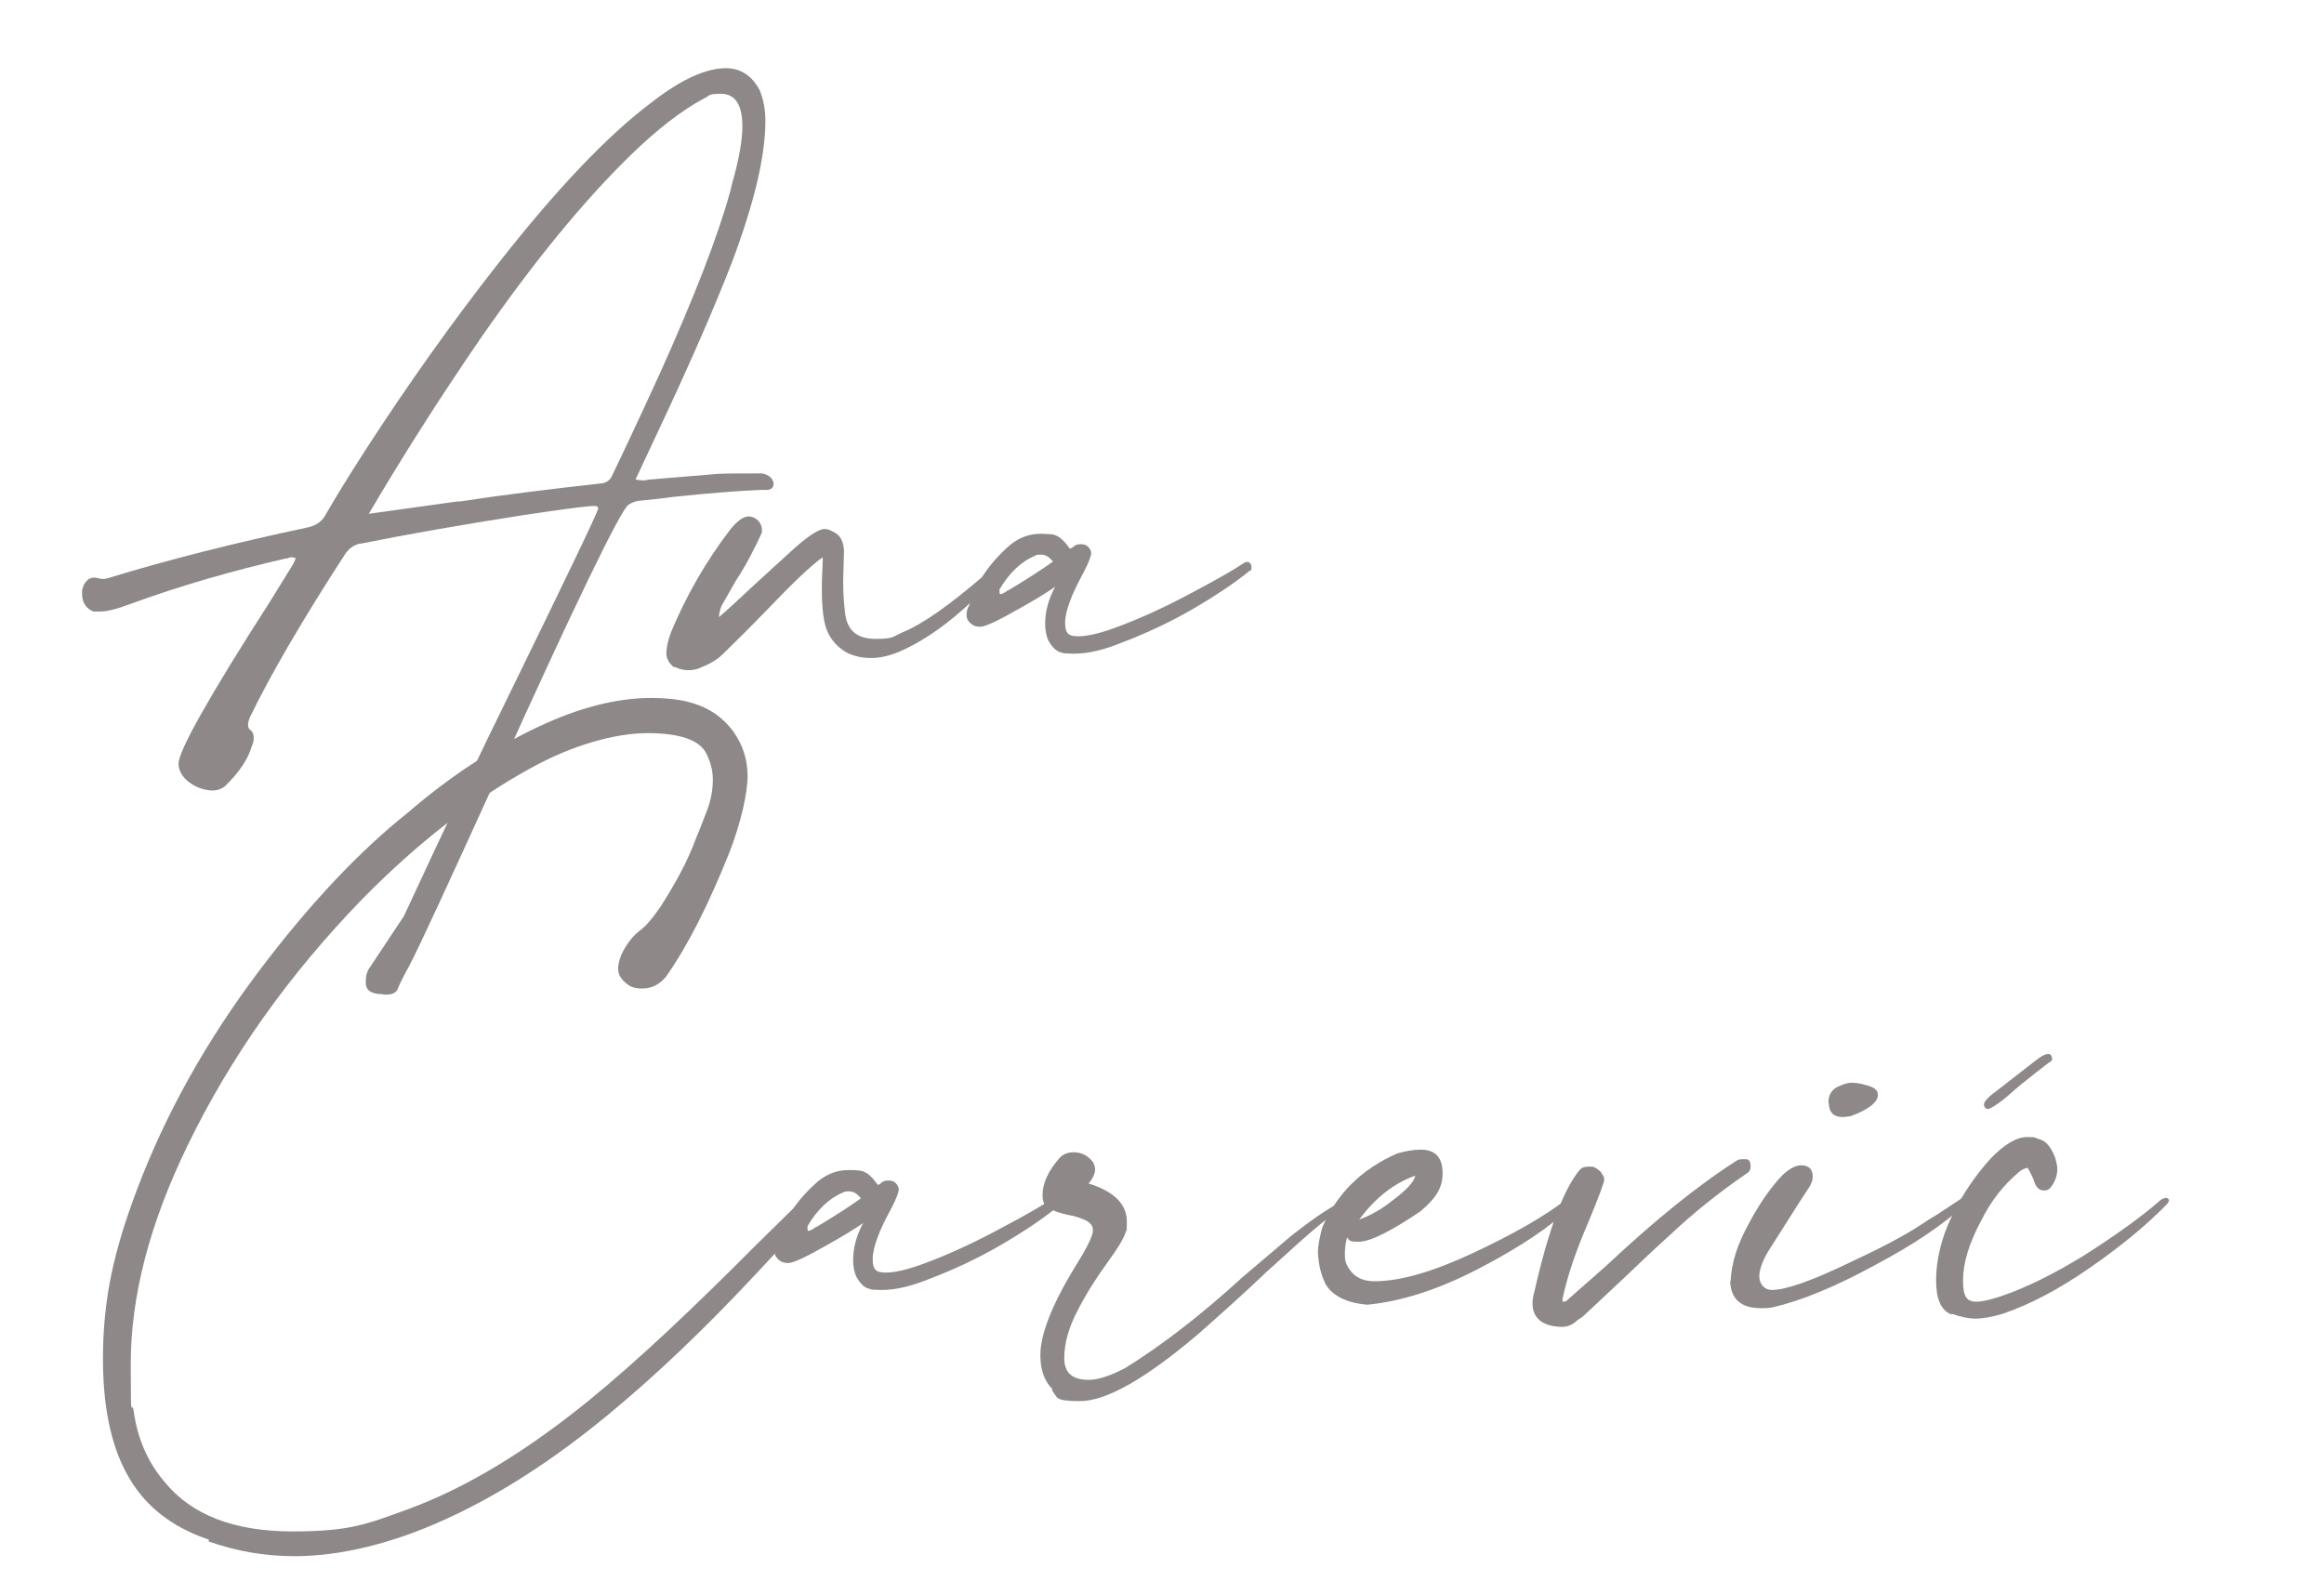 <?xml version="1.0" encoding="UTF-8"?>
<svg id="Layer_1" xmlns="http://www.w3.org/2000/svg" version="1.1" viewBox="0 0 535 364">
  <!-- Generator: Adobe Illustrator 29.0.1, SVG Export Plug-In . SVG Version: 2.1.0 Build 192)  -->
  <defs>
    <style>
      .st0 {
        fill: #8e8888;
      }
    </style>
  </defs>
  <path class="st0" d="M457.6,255.3c-.3,0-.5-.1-.7-.4-.3-.5-.2-1,.3-1.6.6-.7,1.3-1.3,2-1.8l9.4-7.3c1.9-1.5,3.1-1.9,3.6-1.2.3.6.3,1.1-.1,1.4-.3.1-1.5,1.1-3.6,2.7-2.5,2-4.4,3.5-5.6,4.6-.6.6-1.3,1.1-1.9,1.6-1.8,1.4-2.9,2-3.3,2h0Z"/>
  <g>
    <path class="st0" d="M88.1,228.9c-2.6,0-3.9-.9-3.9-2.6s.2-2.3.7-3.2l8.1-12.2c9.3-20.1,17.6-37.6,24.9-52.4,13.2-27,19.8-40.8,19.8-41.4s-.4-.6-1.2-.6c-3.2.2-8.5,1-16,2.1-14.8,2.3-27.1,4.5-37.1,6.5-1.6.1-2.9,1-3.9,2.4-10,15.4-17.3,28-21.9,37.5-.4.9-.5,1.5-.5,2s.2.9.7,1.2c.4.4.6.9.6,1.7s-.1,1.1-.4,1.8c-.9,3.1-2.9,6.1-6.2,9.3-.7.6-1.7,1-2.9,1s-2.9-.4-4.3-1.2c-2.3-1.3-3.5-3.1-3.5-5,0-2.9,7-15.4,21-37.2l5-8.1c.4-.6.7-1.2,1-2-.4-.1-.7-.2-1.1-.2-.4.1-.6.1-.7.2-.2.1-.5.1-.6.1-12.1,2.8-24.1,6.2-35.8,10.5l-.6.2c-2.6,1-4.8,1.5-6.3,1.5h-1.5c-1.7-.7-2.6-2.1-2.6-4s.1-.9.2-1.5c.1-.6.4-1.1.9-1.6.5-.5,1-.7,1.5-.7s.6,0,1,.1c.4.1.7.2,1.2.2s.8-.1,1.2-.2c13.7-4.2,29.1-8.1,46.1-11.7,1.7-.4,3.1-1.3,3.9-2.8,2.3-4,5.5-9.2,9.5-15.4,9.4-14.5,19.5-28.8,30.5-42.8,13.2-16.8,24.9-29.2,35.2-36.9,6.8-5.3,12.5-7.8,17-7.8,3.4,0,6,1.7,7.8,5.1.8,2,1.3,4.3,1.3,7,0,8.2-2.6,19-7.7,32.6-4,10.3-9.4,22.7-16.2,37.2l-6,12.8c.6.1,1.1.2,1.7.2s.6,0,1-.1c.2-.1.5-.1.7-.1l15.6-1.3c2.1-.1,5.5-.1,10-.1.4,0,1,.2,1.7.6.6.4,1,1,1.1,1.7,0,1-.6,1.5-1.7,1.5h-1.3c-4.8.2-11.5.7-20.1,1.6-2.6.4-5.1.6-7.9.9-.9.1-1.6.4-2.4.9-1.7,1-12.1,22.3-31,64.2-10.3,22.6-16.7,36.6-19.5,42-1,1.8-2,3.7-2.8,5.6-.4.6-1.2,1-2.4,1h-.7ZM105.6,115.5c10.4-1.6,21.2-2.9,32.8-4.2,1.3-.1,2.2-.9,2.6-2,1.8-3.7,5.5-11.5,10.9-23.3,7.8-17.3,13.3-31.4,16.2-41.9l.4-1.7c1.7-5.9,2.4-10.3,2.4-13.3,0-4.9-1.6-7.5-4.9-7.5s-2.4.4-4,1.1c-5.2,2.8-10.7,7.1-16.7,12.9-11,10.7-22.6,24.9-34.8,42.5-9.4,13.7-17.9,27.1-25.6,40.2,7.2-1,14.2-2,20.8-2.9Z"/>
    <path class="st0" d="M155.1,153.6c-1.1-.9-1.7-2-1.7-3.2s.4-3.1,1.1-4.9c3.5-8.4,8.1-16.4,13.7-23.7,1.5-1.8,2.8-2.8,4-2.9,1.1,0,2,.5,2.6,1.3.4.6.6,1.1.6,1.7v.7c-1.6,3.5-3.5,7.3-6,11.1l-2.9,5.1c-.6.9-.9,2-1,3.3,2.1-1.8,4.8-4.3,8.1-7.4l8.1-7.4c4-3.7,6.7-5.5,8.1-5.5.9,0,1.7.4,2.8,1.1,1,.7,1.6,2.1,1.7,3.9l-.2,7c0,2.1.1,4.4.4,7,.4,4.3,2.7,6.3,7.1,6.3s3.9-.6,6.6-1.7c4.3-1.8,10.4-6.1,18.2-12.8,2.4-2.2,3.8-3.2,4.2-3.2s.7.2.7.7-.1.4-.2.6c-7.8,9-15.5,15.4-23.3,19-2.6,1.2-5,1.8-7.3,1.8-2,0-3.8-.4-5.5-1.2-2.8-1.6-4.6-4-5.2-7.1-.5-2.4-.6-4.8-.6-7.2v-2s.2-5,.2-5v-.7c-2.6,1.8-7,6-13.2,12.5-3.1,3.2-6.4,6.5-9.9,9.9-1.3,1.3-3.2,2.3-5.2,3.1-.9.4-1.8.5-2.7.5s-2-.2-2.9-.7Z"/>
    <path class="st0" d="M244.7,150.3c-1.3-.1-2.4-1.1-3.4-2.9-.5-1.2-.7-2.4-.7-3.8,0-2.7.7-5.5,2.3-8.5-2.3,1.6-5,3.2-8.2,5-4.9,2.8-7.9,4.2-9,4.2s-1.5-.2-2.2-.7c-.6-.5-1-1.2-1-2s.2-1.5.6-2.2c1.5-5,4.5-9.6,9.4-13.9,2.1-1.7,4.4-2.6,7-2.6.1,0,1,0,2.4.1,1.5.1,2.8,1.1,4.2,3.1l.2.2c.1,0,.5-.1.9-.5.5-.4,1-.5,1.5-.5.7,0,1.3.1,1.8.6.5.5.7,1,.7,1.5s-.5,2-1.7,4.3c-2.8,5.1-4.3,9-4.3,11.7s1,3.1,3.1,3.1,5-.7,8.8-2.1c5.9-2.2,11.7-4.9,17.6-8.1,5.9-3.1,9.8-5.4,11.7-6.7.2-.2.5-.2.7-.2.6,0,1,.4,1,1.3s-.1.5-.4.7c-3.3,2.7-7.6,5.6-12.9,8.7-5.5,3.2-10.9,5.7-16.4,7.8-4.2,1.7-7.8,2.6-11,2.6-.5,0-1.5,0-2.7-.1ZM232,136c4.5-2.7,7.9-4.9,10.4-6.7-.9-1.1-1.7-1.6-2.8-1.6s-.9.1-1.2.2c-3.2,1.3-6,3.9-8.3,7.8v.6c0,.4,0,.5.2.5s.9-.2,1.7-.9Z"/>
    <path class="st0" d="M48.1,354.5c-6.5-2.2-11.6-5.5-15.4-10-6-7.1-9-17.6-9-31.6s2.6-25.1,7.8-38.9c6.5-17.3,15.9-34.2,28.1-50.4,11.6-15.4,23.1-27.6,34.3-36.5,9.5-8.2,19.5-14.8,29.9-19.7,9.5-4.5,18.2-6.7,26.1-6.7,2.8,0,5.7.2,8.5.9,4.4,1.1,7.8,3.3,10.4,6.8,2.2,3.1,3.3,6.5,3.3,10.3s-1.5,10.7-4.2,17.6c-4.8,12-9.6,21.5-14.6,28.6-1.5,1.8-3.3,2.7-5.5,2.7-1.2,0-2.4-.2-3.4-1-1.3-1-2.1-2.1-2.1-3.5s.5-3.1,1.6-4.9c1-1.7,2.1-2.9,3.2-3.8,1.6-1.1,3.2-3.1,5-5.7,3.5-5.5,6.2-10.5,7.9-15.1.4-1,.7-1.8,1.1-2.7l1.7-4.4c.9-2.4,1.3-4.8,1.3-7s-.6-4.3-1.6-6.2c-1.6-2.9-6-4.5-13.4-4.5s-17.3,2.7-27,8.1c-13.3,7.3-26.1,17.3-38.6,30-17,17.5-30.4,36.4-40.3,56.8-8.8,18.1-13.1,34.8-13.1,50.3s.2,7.5.7,11.1c.9,6.2,3.2,11.5,7,16,6.2,7.7,16.1,11.5,29.5,11.5s17.2-1.7,26.6-5.1c13.6-5,27.3-13.4,41.6-25,11.4-9.3,24.2-21.4,38.7-36l10.3-10.1c.7-.6,1.3-.9,2-.9,1,0,1.5.5,1.5,1.6s-4.5,6.1-13.4,15.6c-12,12.9-23.8,24.2-35.3,33.6-15,12.3-29.8,21.2-44.2,26.6-9.5,3.5-18.7,5.4-27.3,5.4-6.7,0-13.3-1.1-19.8-3.4Z"/>
    <path class="st0" d="M200.5,296.8c-1.3-.1-2.4-1.1-3.4-2.9-.5-1.2-.7-2.4-.7-3.8,0-2.7.7-5.5,2.3-8.5-2.3,1.6-5,3.2-8.2,5-4.9,2.8-7.9,4.2-9,4.2s-1.5-.2-2.2-.7c-.6-.5-1-1.2-1-2s.2-1.5.6-2.2c1.5-5,4.5-9.6,9.4-13.9,2.1-1.7,4.4-2.6,7-2.6s1,0,2.4.1c1.5.1,2.8,1.1,4.2,3.1l.2.2c.1,0,.5-.1.8-.5.5-.4,1-.5,1.5-.5.7,0,1.3.1,1.8.6.5.5.7,1,.7,1.5s-.5,2-1.7,4.3c-2.8,5.1-4.3,9-4.3,11.7s1,3.1,3.1,3.1c2.1,0,5-.7,8.8-2.1,5.9-2.2,11.7-4.9,17.6-8.1,5.9-3.1,9.8-5.4,11.7-6.7.2-.2.5-.2.7-.2.6,0,1,.4,1,1.3s-.1.5-.4.7c-3.3,2.7-7.6,5.6-12.9,8.7-5.5,3.2-10.9,5.7-16.4,7.8-4.2,1.7-7.8,2.6-11,2.6-.5,0-1.5,0-2.7-.1ZM187.8,282.6c4.5-2.7,7.9-4.9,10.4-6.7-.9-1.1-1.7-1.6-2.8-1.6s-.9.1-1.2.2c-3.2,1.3-6,3.9-8.3,7.8v.6c0,.4,0,.5.2.5s.9-.2,1.7-.9Z"/>
    <path class="st0" d="M242.3,319.9c-2-2.1-2.8-4.6-2.8-7.9,0-4.8,2.7-11.7,8.1-20.5,2.7-4.3,4-7,4-8.2s-.6-1.7-1.6-2.3c-1.1-.5-2.4-1-4.2-1.3-1.8-.4-3.3-.9-4.6-1.6-.9-.7-1.2-1.7-1.2-2.9,0-2.8,1.3-5.6,4-8.7.7-.7,1.8-1.2,3.1-1.2,2.1,0,3.5.9,4.6,2.4.2.5.4,1,.4,1.5,0,1-.5,2.1-1.5,3.3,5.9,1.8,8.8,4.8,8.8,8.7s-.1,1.5-.2,2.3c-.4,1.5-1.8,3.8-4.2,7.1-2.4,3.3-4.8,7-6.8,10.9-2.1,3.9-3.2,7.7-3.2,11.2s2,5,5.6,5c2.3,0,5.1-1,8.4-2.7,8.4-5.2,17.5-12.2,27.1-21l11.2-9.5c5.7-4.5,10-7.3,12.9-8.4.4,0,.6.1.6.5v.5c-3.1,1.6-7.1,4.8-12.1,9.3l-7.2,6.5c-5,4.8-10.3,9.5-15.6,14.2-12.1,10.3-21.2,15.5-27.3,15.5s-5-.9-6.4-2.4Z"/>
    <path class="st0" d="M305.1,295.5c-1-2-1.6-4.4-1.7-7.2,0-1.6.4-3.4,1-5.7,3.3-7.7,9-13.4,17.2-17,2-.6,3.8-.9,5.5-.9,3.3,0,5,1.8,5,5.4s-1.7,5.9-5.1,8.8c-6.8,4.6-11.6,7-14.2,7s-2.1-.4-2.7-1c-.4,1.5-.5,2.8-.5,3.9s.1,1.7.4,2.3c1.2,2.6,3.3,3.9,6.4,3.9,6,0,13.5-2.2,22.7-6.5,9.2-4.3,16.4-8.4,21.7-12.5.2-.1.5-.2.6-.2.5,0,.9.4,1,1.1,0,.2-.1.5-.4.7-5.1,4.9-12.2,9.6-21.4,14.4-9.2,4.8-17.7,7.6-25.8,8.4-4.9-.4-8.2-2.1-9.8-5ZM320.7,276.3c3.1-2.3,4.9-4.3,5.1-5.6-4.9,1.7-9.2,5.1-12.9,10.1,2.7-1,5.2-2.4,7.8-4.5Z"/>
    <path class="st0" d="M352.8,300.1c0-.7.1-1.6.4-2.6,3.3-14.5,6.8-23.9,10.6-28.3.4-.4,1.1-.6,2.1-.6s1.1.1,1.7.5,1,.7,1.2,1.2c.4.5.5,1,.5,1.3,0,.6-1.2,3.9-3.7,9.9-2.8,6.5-4.8,12.3-5.9,17.6v.2c0,.2,0,.4.2.4h.1s.5-.1.5-.1l9.3-8.2c11.2-10.5,21.2-18.6,30.2-24.3.5-.2.9-.2,1.2-.2h.7c.4,0,.6.1.9.5.1.4.2.6.2,1,0,.6-.1,1.1-.5,1.5-6.6,4.5-12.6,9.3-17.9,14.3-3.7,3.3-7.2,6.7-10.7,10l-9.6,9-1.1.7c-1.1,1.1-2.3,1.6-3.7,1.6-4.4-.1-6.7-2-6.7-5.4Z"/>
    <path class="st0" d="M398.4,294.9c.2-4.2,1.6-8.5,4.2-13.2,2.4-4.5,5-8.3,7.8-11.2,1.6-1.5,3.1-2.2,4.2-2.2,1.8,0,2.7.9,2.7,2.6s-1.1,2.8-3.2,6.1l-7.1,11.2c-1.3,2.2-2,4.2-2,5.7s1,3.1,2.9,3.1c3.2,0,9.2-2.1,17.9-6.3,7.1-3.3,12.6-6.2,16.4-8.7,1.3-.9,2.6-1.7,3.8-2.4l5.6-3.7c.6,0,1,.1,1.2.4,0,.5-.1.9-.5,1.1-4.9,4.5-11.8,9.2-20.9,14-9,4.9-16.8,8.1-23.3,9.6-1,.2-1.8.2-2.7.2-4.6,0-7-2.1-7.1-6.3ZM420.9,254c0-1.8.7-3.1,2.2-3.8,1.1-.5,2.1-.9,3.2-.9s2.3.2,3.8.7c1.5.4,2.2,1.1,2.2,2.1,0,1.7-2.2,3.4-6.3,4.9l-1.7.2c-2.2,0-3.3-1.1-3.3-3.3Z"/>
    <path class="st0" d="M449.1,302.6c-2.3-1-3.4-3.5-3.4-7.9s1.2-9.8,3.7-14.8c2.4-5,5.4-9.3,8.8-13.1,3.2-3.3,6-5,8.4-5s1.5.1,2.9.5c1.6.4,2.8,2,3.7,4.5.2.9.4,1.6.4,2.4,0,1.6-.6,3.1-1.7,4.4-.4.4-.9.5-1.3.5-1.1,0-1.8-.6-2.3-2-.1-.5-.6-1.6-1.5-3.2-.9.1-1.7.6-2.3,1.2-3.3,2.8-6.1,6.3-8.4,10.9-2.8,5.2-4.2,9.8-4.2,13.8s1,4.9,3.1,4.9c1.5,0,3.3-.5,5.5-1.2,6.2-2.1,12.7-5.4,19.5-9.6,6.7-4.3,12.6-8.4,17.5-12.7.4-.2.8-.4,1.2-.4.4.1.5.2.6.5,0,.4-.2.7-.7,1.2-4.5,4.6-10.3,9.4-17.5,14.4-7.2,5-13.9,8.5-20.1,10.6-2.3.7-4.5,1.1-6.3,1.1-1.6,0-3.3-.4-5.4-1.1Z"/>
  </g>
</svg>